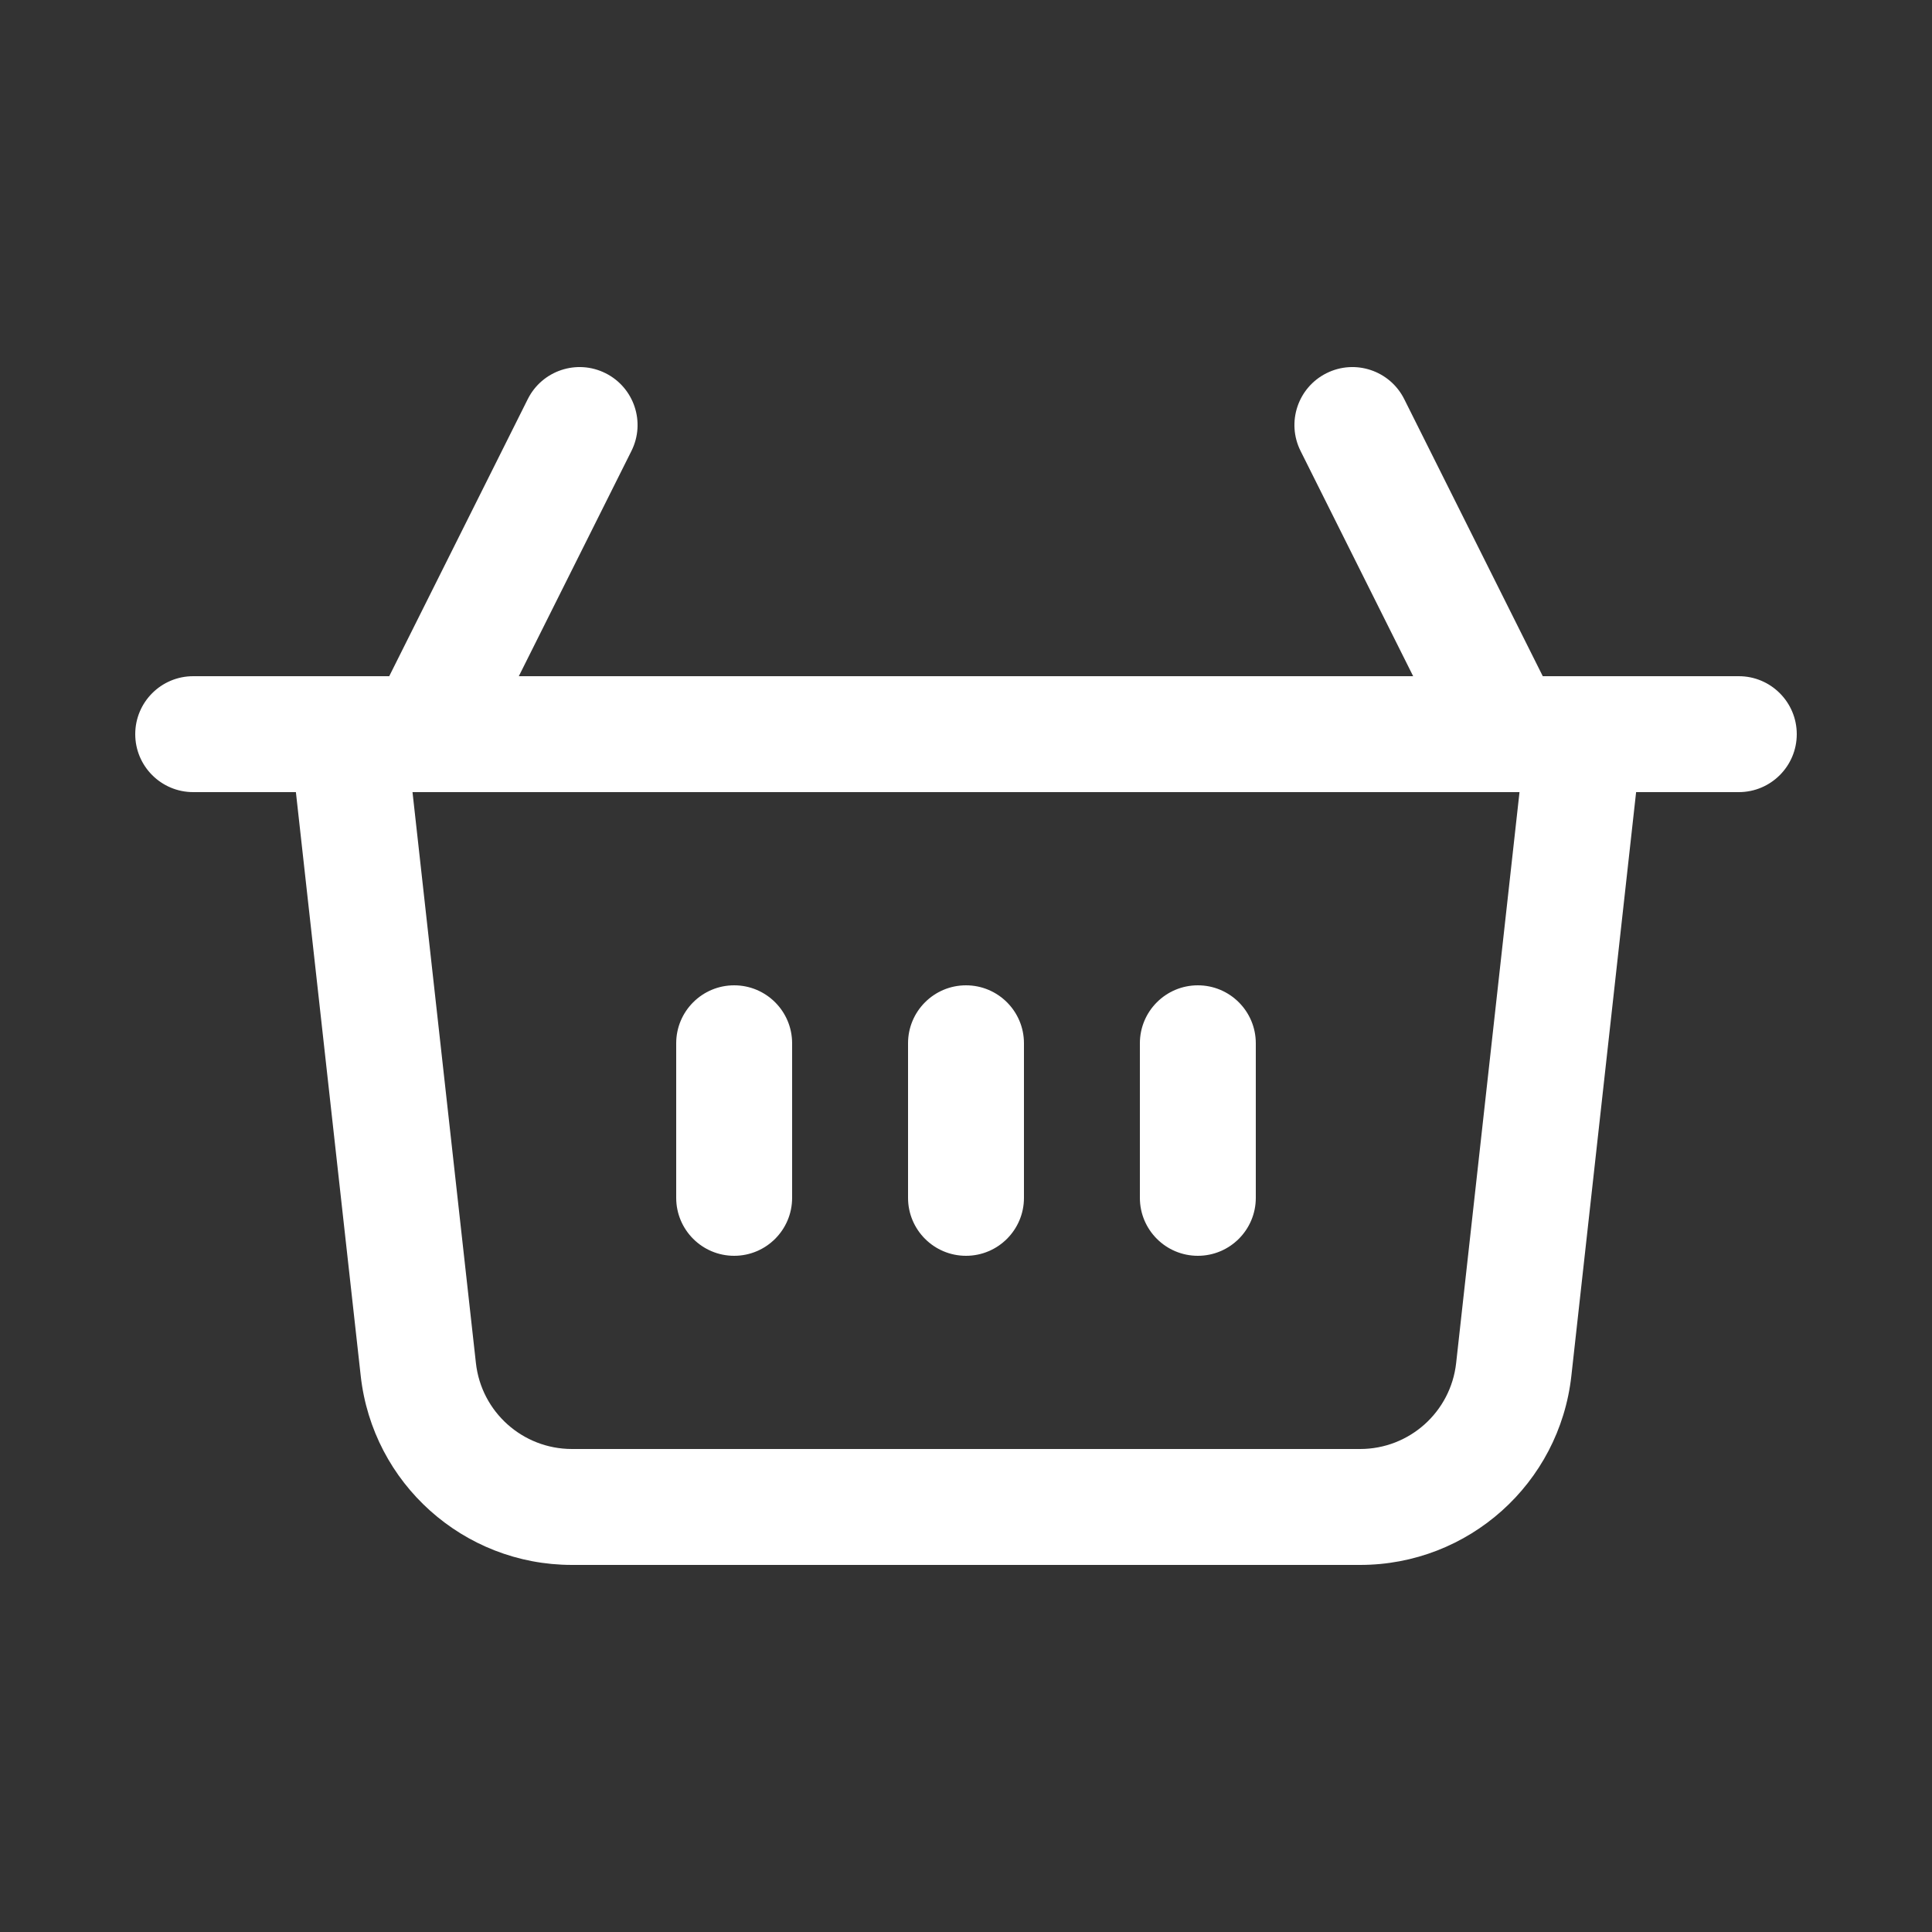<svg width="69" height="69" viewBox="0 0 69 69" fill="none" xmlns="http://www.w3.org/2000/svg">
<rect x="0" y="0" width="69" height="69" fill="#333333" stroke="none"/>
<path d="M14.477 25.991C14.351 24.855 13.328 24.037 12.191 24.163C11.055 24.289 10.236 25.312 10.363 26.448L14.477 25.991ZM58.637 26.448C58.763 25.312 57.944 24.289 56.808 24.163C55.672 24.037 54.648 24.855 54.523 25.992L58.637 26.448ZM6.9 24.15C5.757 24.15 4.83 25.077 4.83 26.22C4.83 27.363 5.757 28.29 6.9 28.29V24.15ZM62.1 28.29C63.243 28.29 64.17 27.363 64.17 26.22C64.17 25.077 63.243 24.15 62.1 24.15V28.29ZM13.329 25.294C12.817 26.317 13.232 27.56 14.254 28.072C15.277 28.583 16.52 28.168 17.031 27.146L13.329 25.294ZM22.551 16.106C23.063 15.083 22.648 13.84 21.626 13.329C20.603 12.817 19.36 13.232 18.849 14.254L22.551 16.106ZM51.968 27.146C52.48 28.168 53.723 28.583 54.746 28.072C55.768 27.56 56.183 26.317 55.671 25.294L51.968 27.146ZM50.151 14.254C49.64 13.232 48.397 12.817 47.374 13.329C46.352 13.84 45.937 15.083 46.449 16.106L50.151 14.254ZM24.15 42.78C24.15 43.923 25.077 44.85 26.22 44.85C27.363 44.85 28.29 43.923 28.29 42.78H24.15ZM28.29 37.26C28.29 36.117 27.363 35.19 26.22 35.19C25.077 35.19 24.15 36.117 24.15 37.26H28.29ZM32.43 42.78C32.43 43.923 33.357 44.85 34.5 44.85C35.643 44.85 36.57 43.923 36.57 42.78H32.43ZM36.57 37.26C36.57 36.117 35.643 35.19 34.5 35.19C33.357 35.19 32.43 36.117 32.43 37.26H36.57ZM40.71 42.78C40.71 43.923 41.637 44.85 42.78 44.85C43.923 44.85 44.85 43.923 44.85 42.78H40.71ZM44.85 37.26C44.85 36.117 43.923 35.19 42.78 35.19C41.637 35.19 40.71 36.117 40.71 37.26H44.85ZM10.363 26.448L12.883 49.139L16.997 48.681L14.477 25.991L10.363 26.448ZM12.883 49.139C13.31 52.981 16.557 55.889 20.423 55.89L20.425 51.75C18.667 51.749 17.191 50.428 16.997 48.681L12.883 49.139ZM20.423 55.89H48.576L48.576 51.75H20.425L20.423 55.89ZM48.576 55.89C52.444 55.891 55.693 52.983 56.12 49.139L52.005 48.681C51.811 50.428 50.334 51.75 48.576 51.75L48.576 55.89ZM56.12 49.139L58.637 26.448L54.523 25.992L52.005 48.681L56.12 49.139ZM6.9 28.29H62.1V24.15H6.9V28.29ZM17.031 27.146L22.551 16.106L18.849 14.254L13.329 25.294L17.031 27.146ZM55.671 25.294L50.151 14.254L46.449 16.106L51.968 27.146L55.671 25.294ZM28.29 42.78V37.26H24.15V42.78H28.29ZM36.57 42.78V37.26H32.43V42.78H36.57ZM44.85 42.78V37.26H40.71V42.78H44.85Z" fill="white"/>
</svg>
